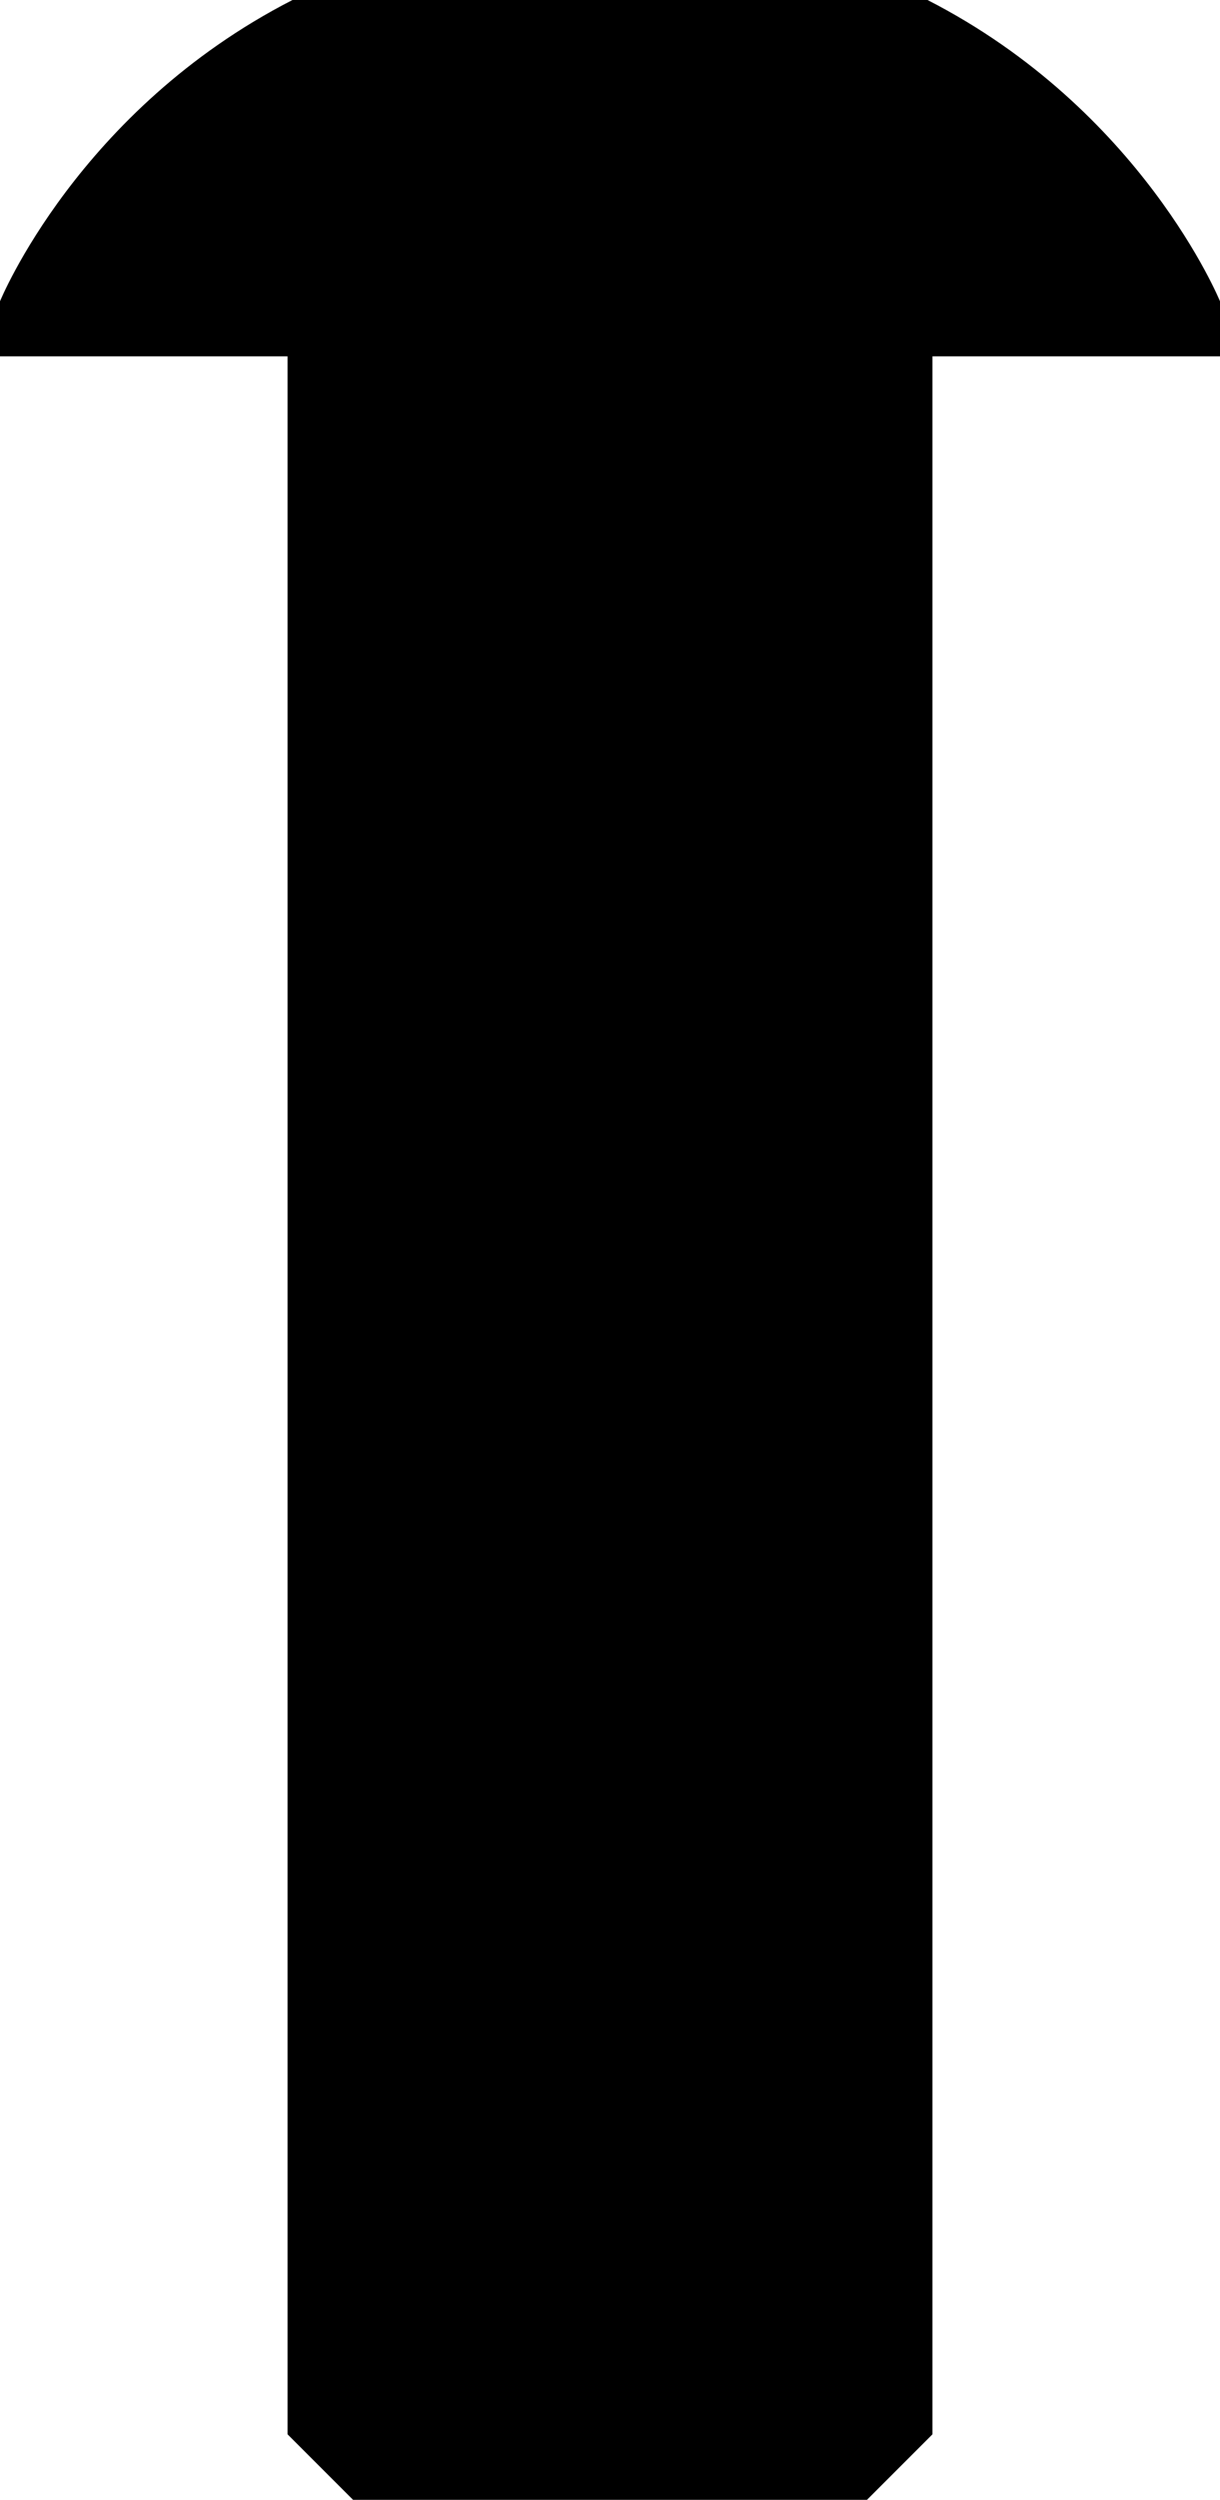 <?xml version="1.0" encoding="UTF-8" standalone="no"?>
<!-- Created with Inkscape (http://www.inkscape.org/) -->

<svg
   width="123.571mm"
   height="253.057mm"
   viewBox="0 0 123.571 253.057"
   version="1.1"
   id="svg1"
   xml:space="preserve"
   inkscape:version="1.3.2 (091e20e, 2023-11-25, custom)"
   sodipodi:docname="side.svg"
   xmlns:inkscape="http://www.inkscape.org/namespaces/inkscape"
   xmlns:sodipodi="http://sodipodi.sourceforge.net/DTD/sodipodi-0.dtd"
   xmlns="http://www.w3.org/2000/svg"
   xmlns:svg="http://www.w3.org/2000/svg"><sodipodi:namedview
     id="namedview1"
     pagecolor="#ffffff"
     bordercolor="#000000"
     borderopacity="0.25"
     inkscape:showpageshadow="2"
     inkscape:pageopacity="0.0"
     inkscape:pagecheckerboard="0"
     inkscape:deskcolor="#d1d1d1"
     inkscape:document-units="mm"
     inkscape:zoom="0.53362093"
     inkscape:cx="395.41178"
     inkscape:cy="625.91248"
     inkscape:window-width="2560"
     inkscape:window-height="1377"
     inkscape:window-x="-8"
     inkscape:window-y="-8"
     inkscape:window-maximized="1"
     inkscape:current-layer="layer2" /><defs
     id="defs1" /><g
     inkscape:groupmode="layer"
     id="layer2"
     inkscape:label="Layer 2"
     style="opacity:1"
     transform="translate(-34.956,-17.106)"><path
       id="path1"
       style="fill:#000000;stroke-width:0.025;stroke-linecap:square"
       d="M 64.582,17.106 C 42.858,28.234 34.956,47.607 34.956,47.607 v 5.571 H 64.085 V 263.532 l 6.632,6.632 h 52.049 l 6.632,-6.632 V 53.178 h 29.129 v -5.571 c 0,0 -7.902,-19.373 -29.626,-30.501 z"
       sodipodi:nodetypes="ccccccccccccc" /></g></svg>

